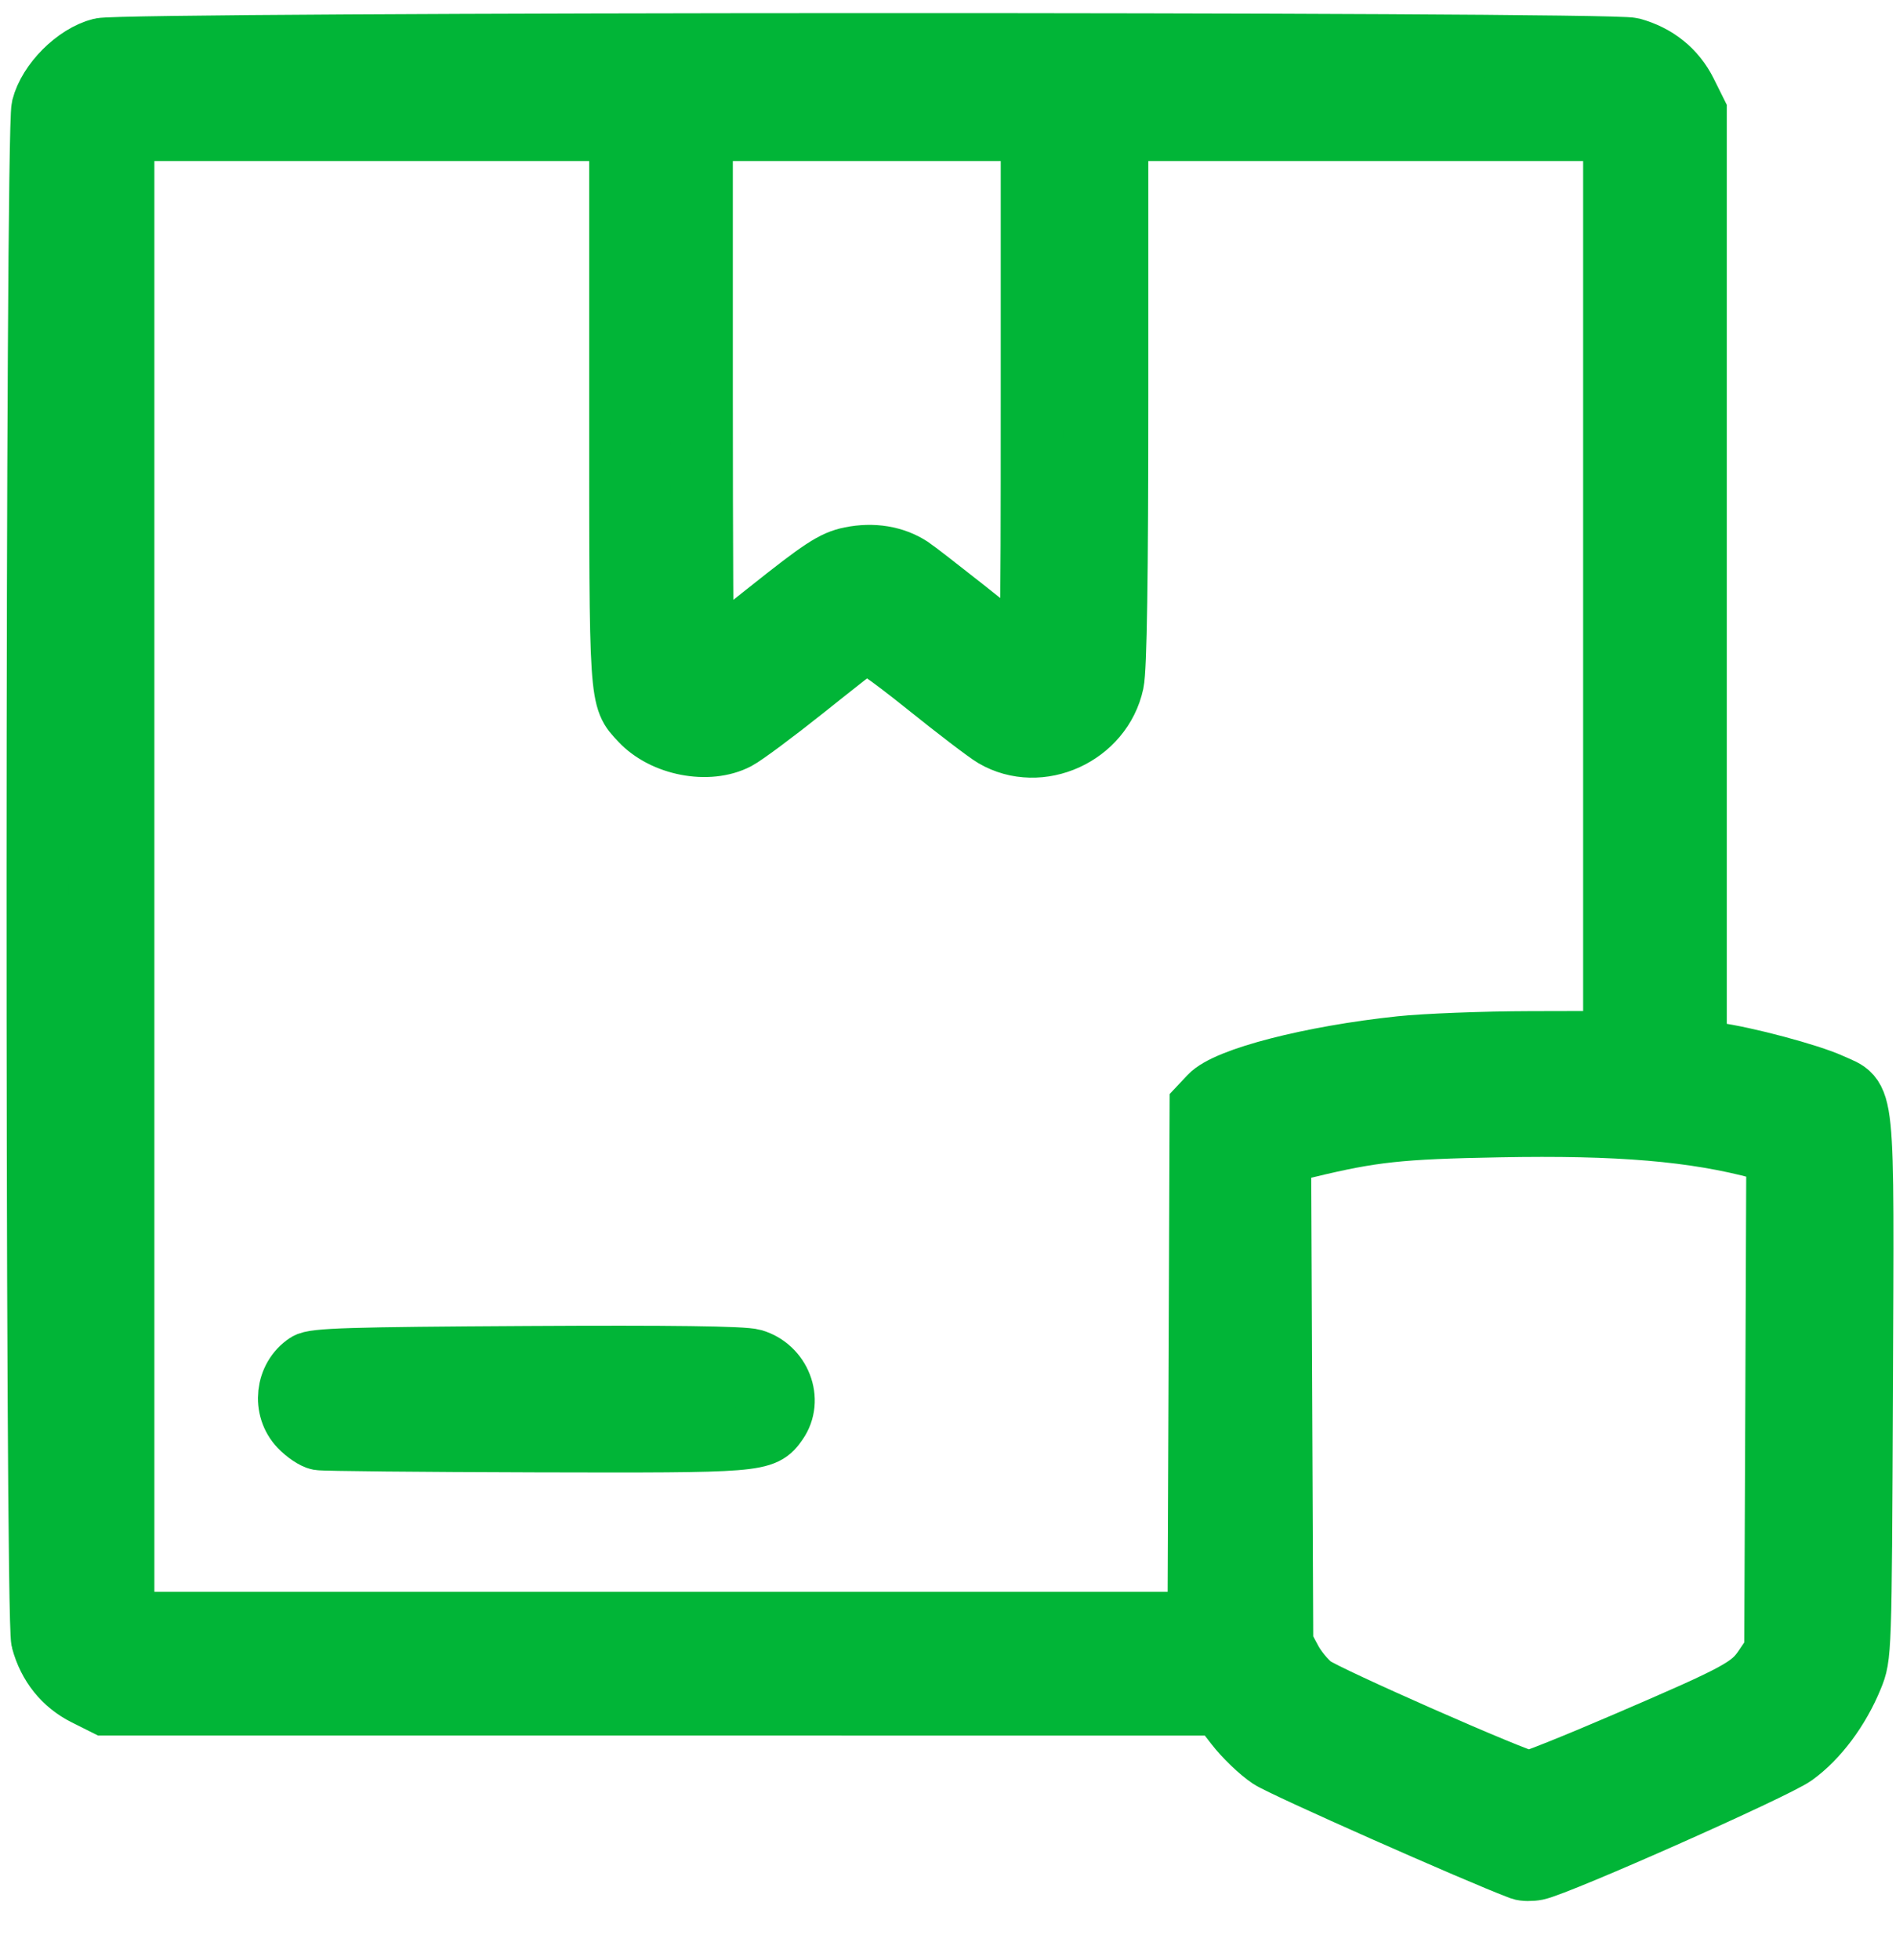 <svg width="30" height="31" viewBox="0 0 30 31" fill="none" xmlns="http://www.w3.org/2000/svg">
<path d="M24.066 29.557C23.372 29.297 20.309 27.939 20.095 27.797C19.937 27.692 19.695 27.46 19.557 27.281L19.305 26.956L10.487 26.955L1.668 26.955L1.356 26.799C1.011 26.627 0.771 26.328 0.667 25.941C0.568 25.575 0.573 2.093 0.672 1.701C0.771 1.307 1.203 0.875 1.596 0.776C1.988 0.677 25.452 0.672 25.817 0.77C26.205 0.875 26.503 1.115 26.675 1.46L26.831 1.773V9.196V16.619L27.123 16.658C27.61 16.722 28.623 16.992 28.968 17.15C29.509 17.397 29.48 17.117 29.46 21.965C29.442 26.176 29.441 26.188 29.304 26.523C29.098 27.028 28.754 27.488 28.386 27.752C28.079 27.972 24.666 29.486 24.312 29.56C24.228 29.577 24.117 29.576 24.066 29.557ZM25.727 27.565C27.513 26.798 27.704 26.695 27.919 26.378L28.09 26.125L28.107 22.178L28.123 18.23L27.869 18.162C26.808 17.876 25.616 17.775 23.716 17.811C22.14 17.84 21.711 17.887 20.671 18.138L20.254 18.239L20.271 22.121L20.288 26.002L20.426 26.26C20.502 26.402 20.655 26.587 20.767 26.673C20.973 26.83 24.018 28.17 24.191 28.18C24.243 28.183 24.934 27.906 25.727 27.565ZM18.982 21.581L18.998 17.497L19.148 17.338C19.414 17.054 20.75 16.71 22.162 16.561C22.551 16.52 23.47 16.484 24.205 16.482L25.541 16.479V9.267V2.056H21.609H17.678V6.264C17.678 9.125 17.656 10.575 17.609 10.792C17.431 11.621 16.452 12.067 15.731 11.646C15.623 11.584 15.133 11.21 14.643 10.816C14.057 10.347 13.723 10.117 13.671 10.148C13.628 10.174 13.205 10.505 12.732 10.883C12.259 11.26 11.776 11.62 11.657 11.682C11.209 11.916 10.503 11.78 10.14 11.391C9.807 11.034 9.814 11.142 9.814 6.423V2.056H5.883H1.951V13.86V25.664H10.458H18.965L18.982 21.581ZM5.047 22.759C4.975 22.745 4.841 22.655 4.749 22.558C4.475 22.272 4.528 21.788 4.858 21.569C4.97 21.494 5.538 21.477 8.34 21.461C10.613 21.448 11.761 21.463 11.915 21.508C12.341 21.633 12.538 22.139 12.294 22.487C12.076 22.798 12.032 22.802 8.48 22.793C6.663 22.788 5.118 22.773 5.047 22.759ZM12.148 9.682C13.005 9 13.194 8.876 13.463 8.822C13.814 8.752 14.145 8.806 14.408 8.977C14.553 9.072 15.914 10.146 16.219 10.406C16.321 10.493 16.326 10.291 16.326 6.277V2.056H13.715H11.104V6.267C11.104 8.584 11.114 10.479 11.126 10.479C11.137 10.479 11.597 10.12 12.148 9.682Z" fill="#01B537" stroke="#01B537" stroke-width="0.983"/>
</svg>
